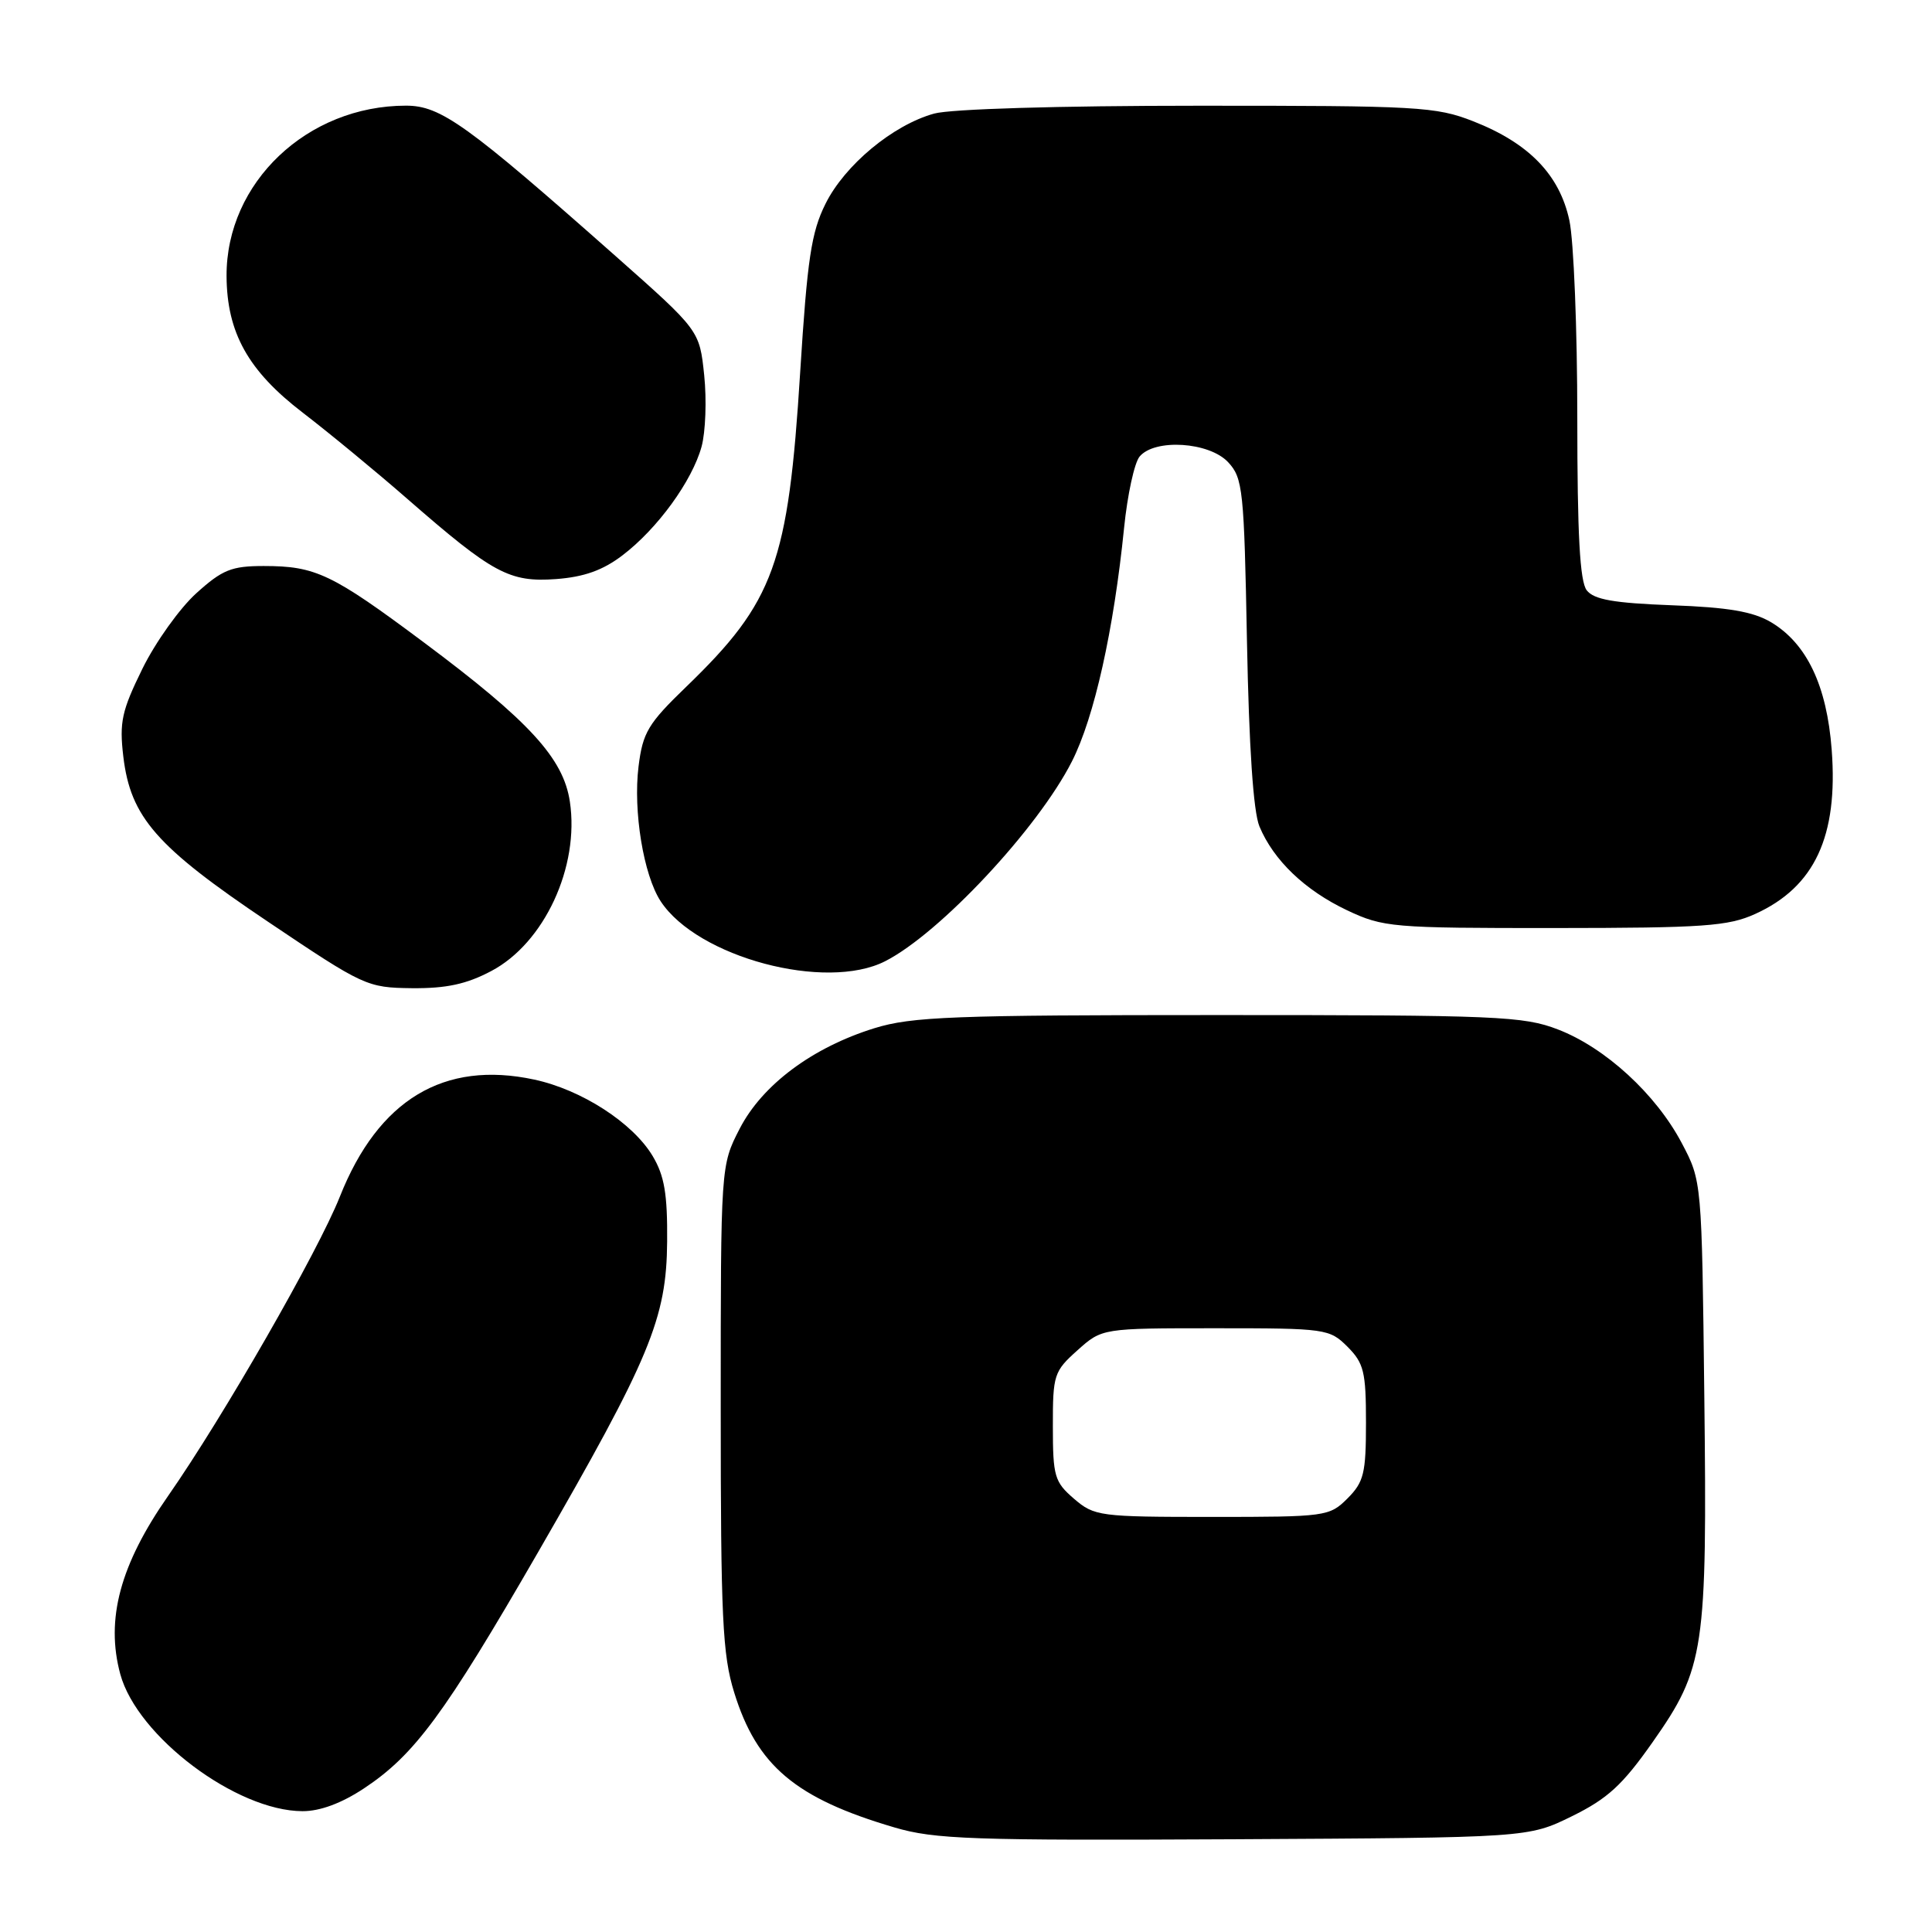 <?xml version="1.0" encoding="UTF-8" standalone="no"?>
<!DOCTYPE svg PUBLIC "-//W3C//DTD SVG 1.1//EN" "http://www.w3.org/Graphics/SVG/1.1/DTD/svg11.dtd" >
<svg xmlns="http://www.w3.org/2000/svg" xmlns:xlink="http://www.w3.org/1999/xlink" version="1.1" viewBox="0 0 256 256">
 <g >
 <path fill="currentColor"
d=" M 208.29 240.66 C 213.02 238.33 214.98 236.54 218.99 230.83 C 225.87 221.03 226.22 218.66 225.83 185.00 C 225.50 156.50 225.50 156.50 222.84 151.46 C 219.42 144.98 212.71 138.82 206.44 136.41 C 201.88 134.65 198.45 134.50 161.50 134.50 C 126.28 134.50 120.83 134.71 115.87 136.24 C 107.65 138.79 101.01 143.74 98.01 149.56 C 95.50 154.44 95.50 154.44 95.50 186.47 C 95.50 214.34 95.73 219.25 97.28 224.25 C 100.28 233.97 105.41 238.29 118.50 242.14 C 123.84 243.72 128.76 243.89 163.50 243.71 C 202.50 243.50 202.50 243.50 208.29 240.66 Z  M 48.23 236.97 C 54.93 232.53 58.90 227.15 71.26 205.74 C 86.17 179.90 88.32 174.71 88.40 164.50 C 88.45 158.22 88.04 155.79 86.48 153.18 C 83.85 148.78 77.05 144.39 70.79 143.05 C 58.82 140.48 50.13 145.71 45.03 158.57 C 42.13 165.87 29.54 187.81 22.28 198.21 C 15.91 207.33 13.97 214.57 15.94 221.84 C 18.19 230.09 31.32 239.97 40.08 239.99 C 42.40 240.00 45.26 238.94 48.23 236.97 Z  M 65.09 128.67 C 72.12 124.97 76.81 114.86 75.51 106.22 C 74.65 100.47 70.13 95.54 56.12 85.09 C 43.98 76.03 41.82 75.00 34.94 75.00 C 30.68 75.00 29.46 75.49 26.01 78.61 C 23.82 80.59 20.60 85.09 18.87 88.61 C 16.13 94.19 15.80 95.68 16.34 100.25 C 17.30 108.29 20.71 112.19 35.52 122.14 C 48.22 130.68 48.63 130.87 54.59 130.94 C 59.13 130.98 61.81 130.41 65.09 128.67 Z  M 117.30 127.36 C 124.55 123.66 137.52 109.78 142.03 100.90 C 145.00 95.07 147.58 83.48 148.95 69.92 C 149.39 65.57 150.31 61.33 151.00 60.50 C 153.00 58.09 160.23 58.55 162.74 61.25 C 164.69 63.35 164.85 64.90 165.23 85.00 C 165.50 98.98 166.07 107.55 166.88 109.50 C 168.75 113.99 172.91 117.97 178.50 120.62 C 183.30 122.88 184.41 122.98 206.00 122.97 C 225.75 122.96 229.00 122.73 232.58 121.10 C 240.45 117.53 243.58 110.81 242.71 99.36 C 242.07 90.85 239.41 85.27 234.66 82.44 C 232.29 81.04 228.99 80.47 221.50 80.20 C 213.83 79.91 211.21 79.45 210.25 78.22 C 209.34 77.05 209.00 70.84 209.00 55.36 C 209.00 43.67 208.53 31.89 207.95 29.20 C 206.65 23.15 202.58 18.96 195.21 16.07 C 190.27 14.13 187.91 14.00 158.71 14.01 C 140.30 14.01 125.97 14.44 123.78 15.05 C 118.32 16.56 111.93 21.87 109.38 27.01 C 107.50 30.78 106.97 34.33 106.03 49.29 C 104.45 74.65 102.61 79.72 90.93 91.00 C 85.86 95.89 85.17 97.06 84.61 101.56 C 83.88 107.48 85.27 115.95 87.54 119.42 C 92.41 126.85 109.42 131.39 117.30 127.36 Z  M 82.50 73.57 C 87.12 70.05 91.70 63.75 92.96 59.19 C 93.49 57.25 93.65 52.99 93.31 49.72 C 92.69 43.78 92.69 43.78 81.60 33.96 C 61.86 16.49 58.40 14.00 53.80 14.00 C 40.71 14.00 29.97 24.19 30.02 36.57 C 30.06 44.08 32.88 49.14 40.13 54.69 C 43.58 57.34 49.85 62.50 54.05 66.17 C 65.32 76.00 67.51 77.18 73.68 76.73 C 77.40 76.45 79.88 75.57 82.50 73.57 Z  M 142.31 198.59 C 139.73 196.37 139.51 195.62 139.51 189.01 C 139.50 182.17 139.65 181.71 142.77 178.92 C 146.03 176.00 146.03 176.00 161.06 176.00 C 175.69 176.00 176.16 176.07 178.55 178.45 C 180.72 180.63 181.00 181.77 181.00 188.50 C 181.00 195.23 180.72 196.37 178.55 198.55 C 176.15 200.94 175.71 201.00 160.60 201.00 C 145.68 201.00 145.01 200.91 142.31 198.59 Z "/>
</g>
</svg>